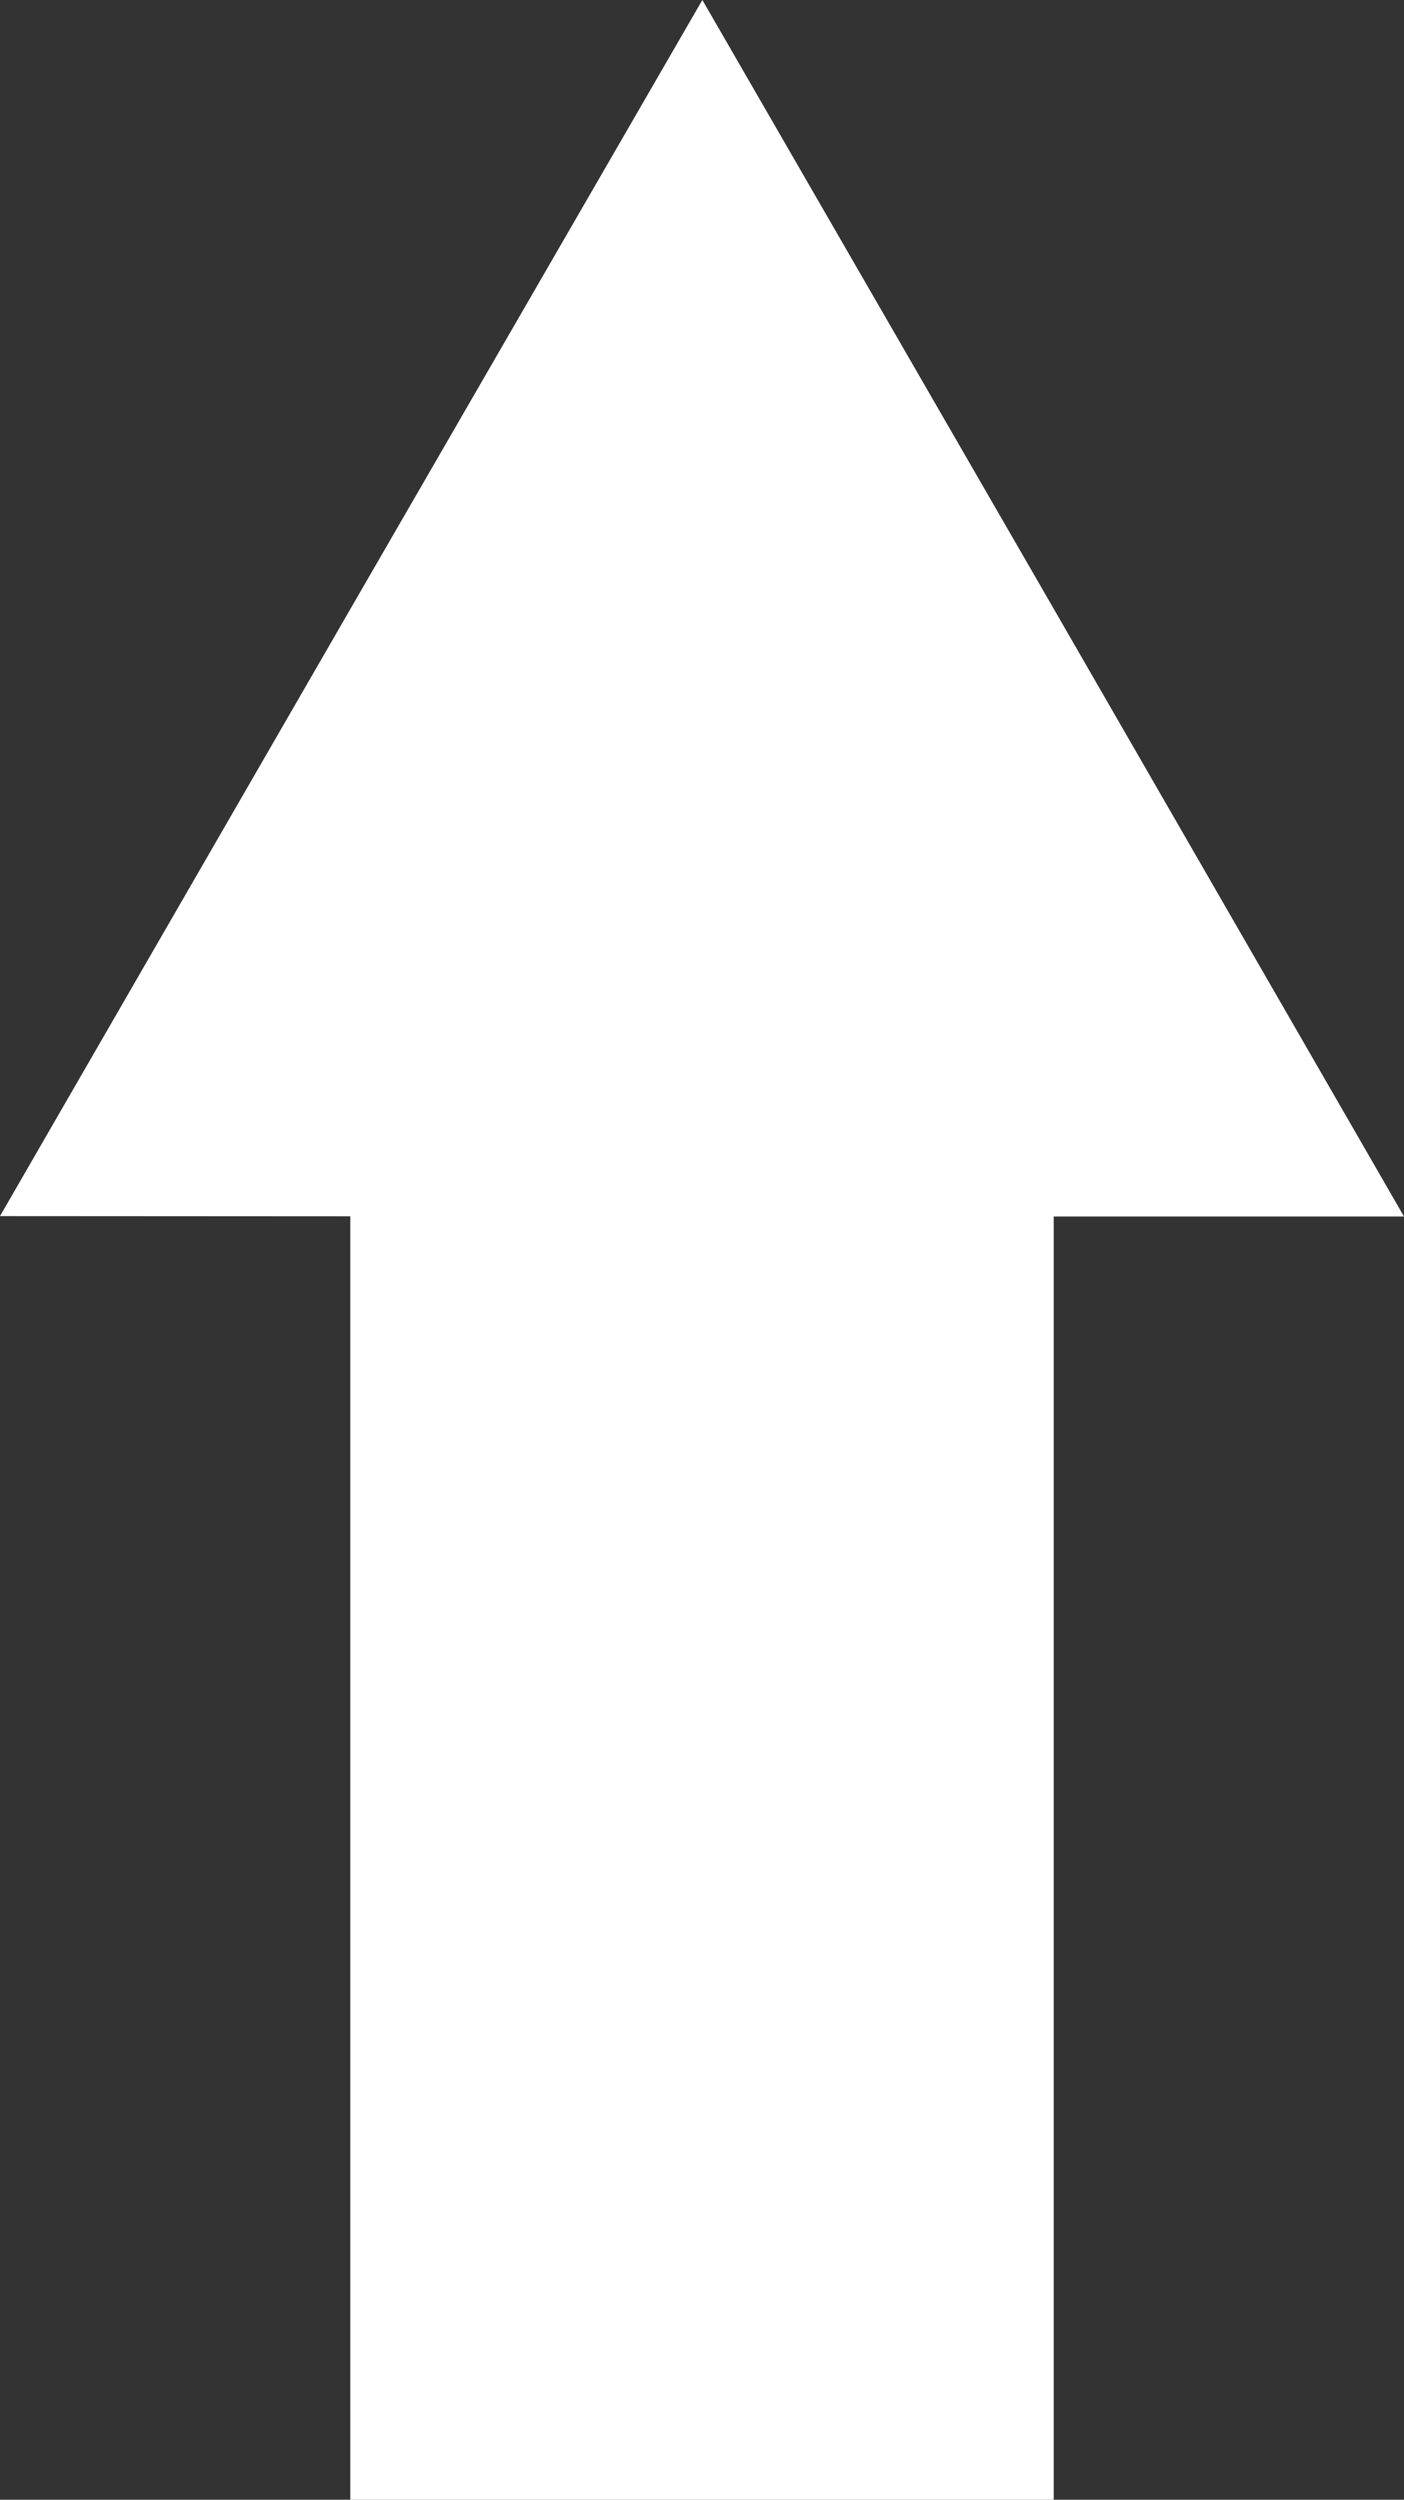 <?xml version="1.0" encoding="UTF-8" standalone="no"?>
<!-- Created with Inkscape (http://www.inkscape.org/) -->

<svg
   width="122.846mm"
   height="218.643mm"
   viewBox="0 0 122.846 218.643"
   version="1.1"
   id="svg5"
   inkscape:export-filename="arrow.svg"
   inkscape:export-xdpi="96"
   inkscape:export-ydpi="96"
   xmlns:inkscape="http://www.inkscape.org/namespaces/inkscape"
   xmlns:sodipodi="http://sodipodi.sourceforge.net/DTD/sodipodi-0.dtd"
   xmlns="http://www.w3.org/2000/svg"
   xmlns:svg="http://www.w3.org/2000/svg">
  <rect x="0" y="0" width="122.846" height="218.643" fill="#333333" stroke="none"/>
  <sodipodi:namedview
     id="namedview7"
     pagecolor="#505050"
     bordercolor="#eeeeee"
     borderopacity="1"
     inkscape:showpageshadow="0"
     inkscape:pageopacity="0"
     inkscape:pagecheckerboard="0"
     inkscape:deskcolor="#505050"
     inkscape:document-units="mm"
     showgrid="false" />
  <defs
     id="defs2" />
  <g
     inkscape:label="Layer 1"
     inkscape:groupmode="layer"
     id="layer1"
     transform="translate(-47.018,-39.744)">
    <path
       id="rect234"
       style="fill:#ffffff;fill-opacity:1;stroke:#000000;stroke-width:0;stroke-linejoin:round"
       d="M 108.472,39.744 77.729,92.919 47.018,146.113 77.668,146.131 V 258.387 H 139.214 V 146.149 h 30.65 L 139.184,92.938 Z"
       inkscape:export-filename="arrow.svg"
       inkscape:export-xdpi="96"
       inkscape:export-ydpi="96" />
  </g>
</svg>
